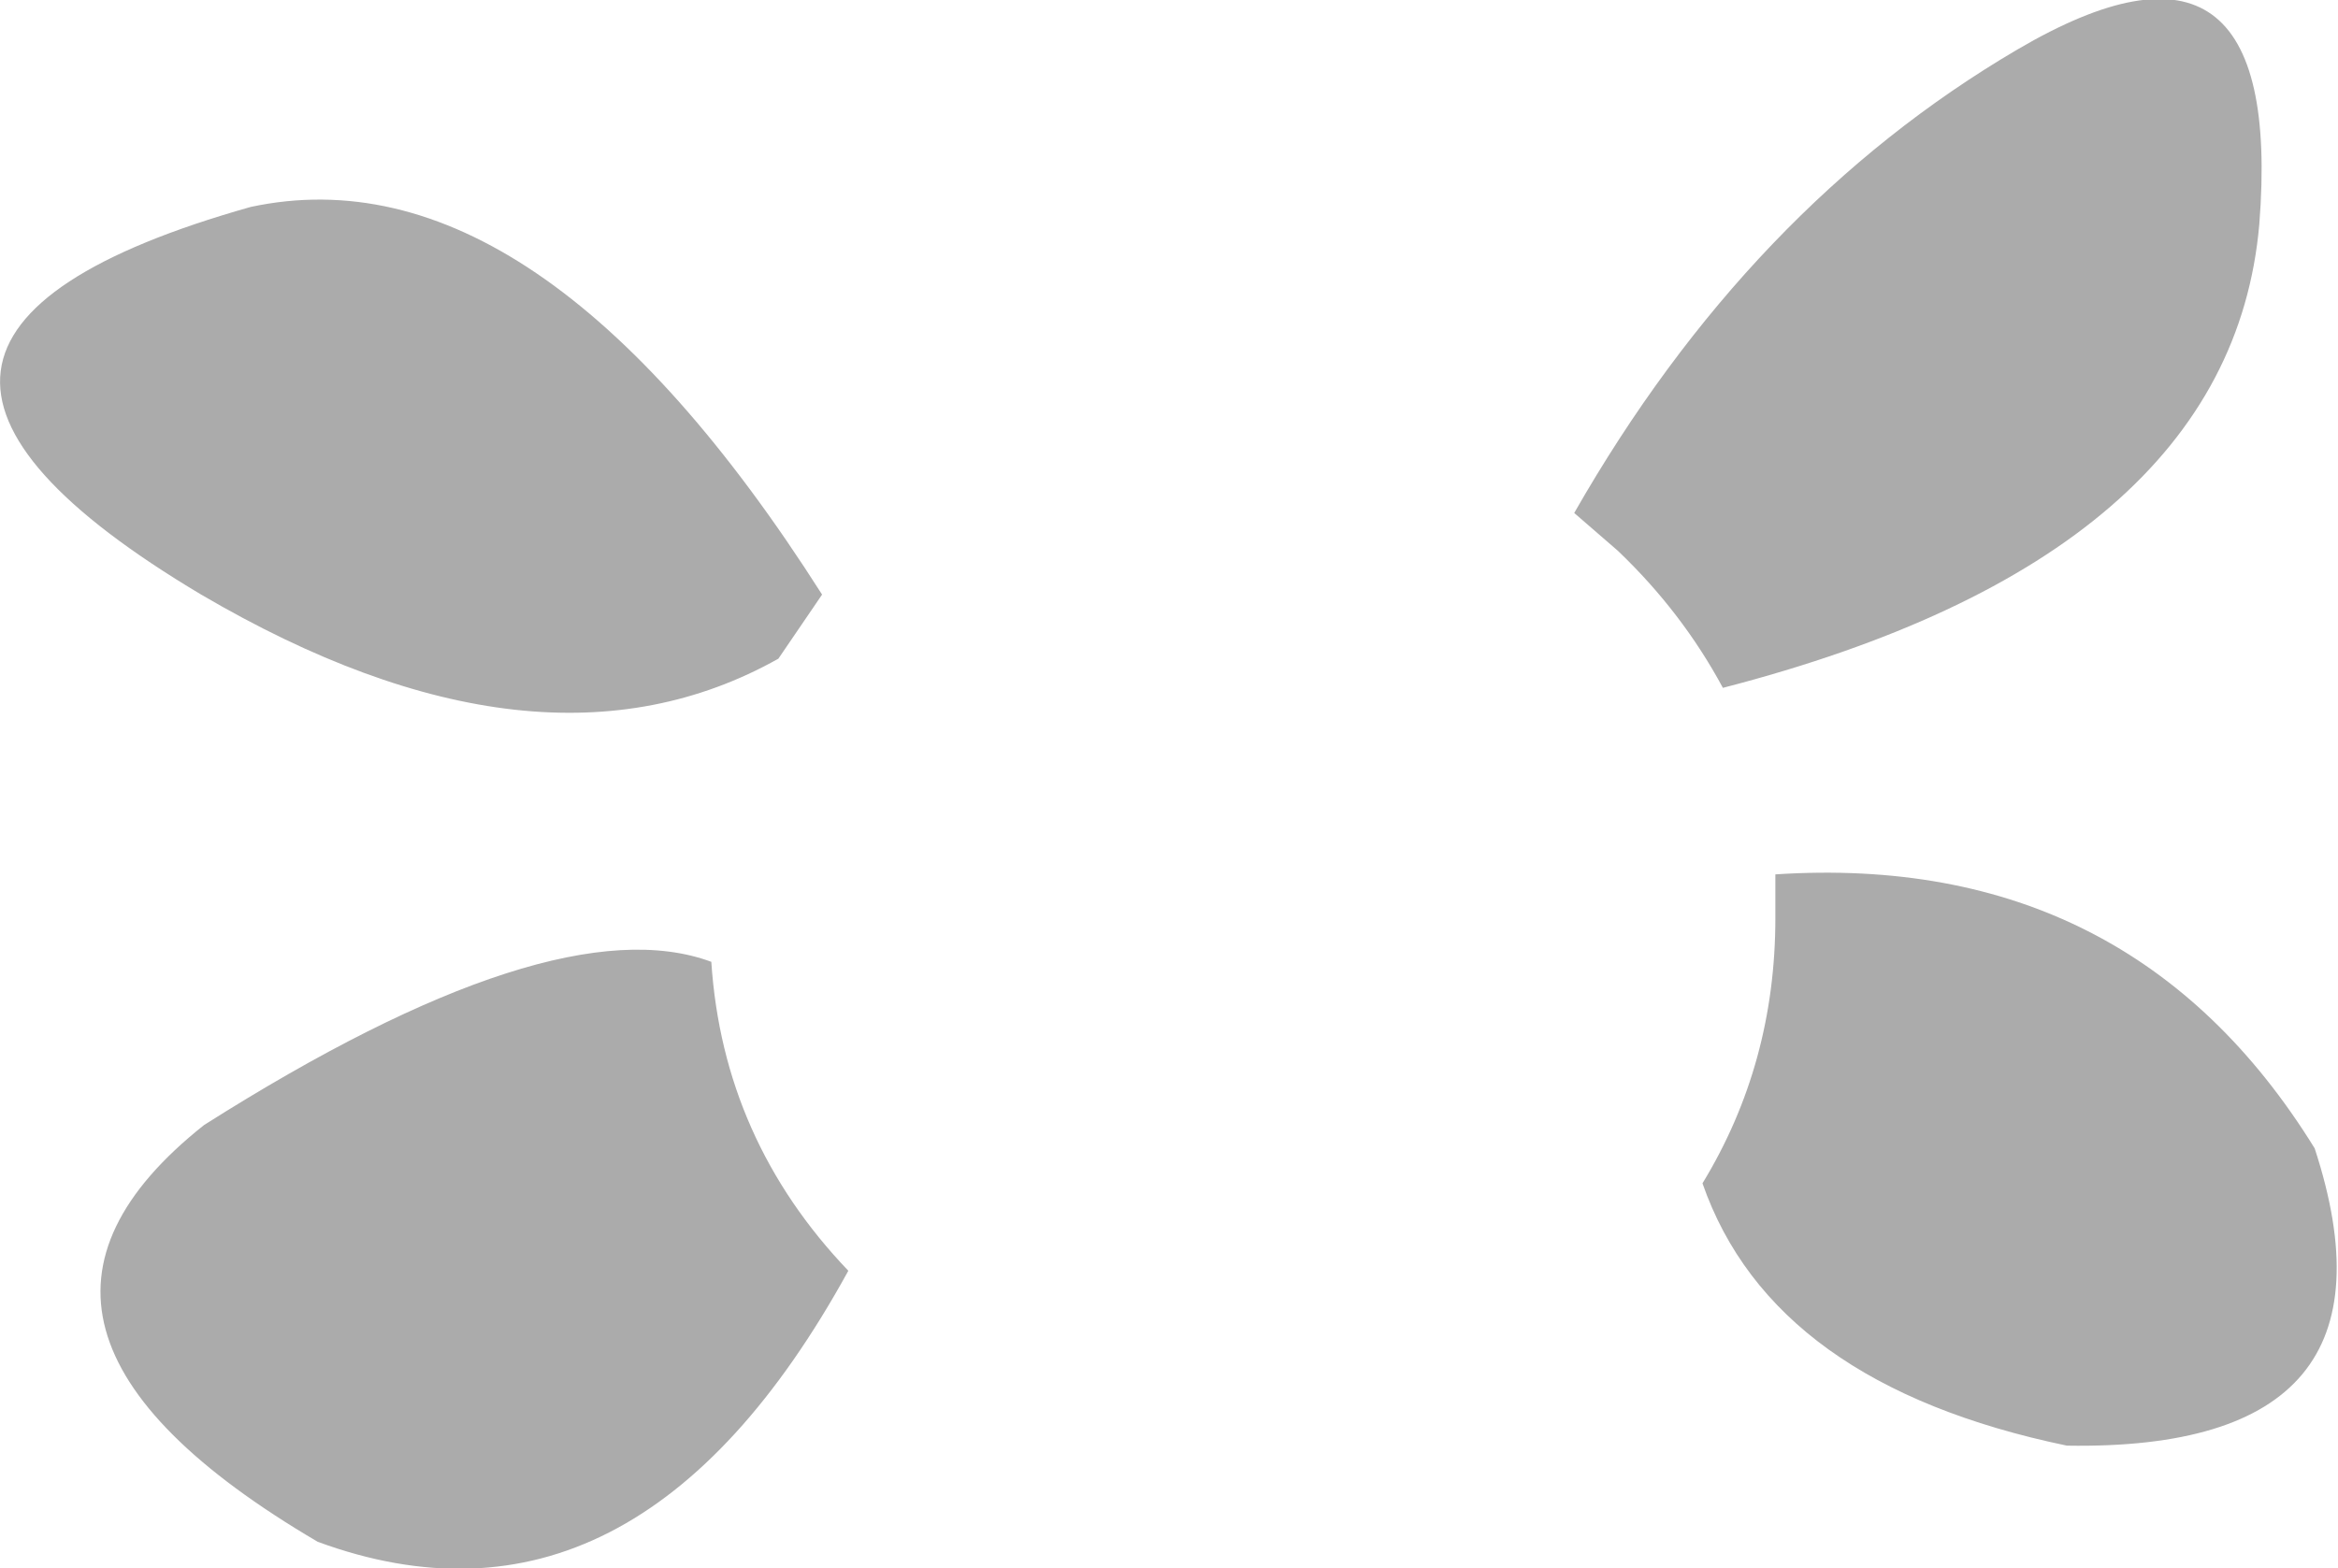 <?xml version="1.0" encoding="UTF-8" standalone="no"?>
<svg xmlns:xlink="http://www.w3.org/1999/xlink" height="26.9px" width="40.1px" xmlns="http://www.w3.org/2000/svg">
  <g transform="matrix(1.0, 0.0, 0.0, 1.0, 15.95, 49.35)">
    <path d="M-1.4 -27.55 Q-5.05 -20.9 -10.5 -22.9 -16.8 -26.6 -12.45 -30.05 -6.45 -33.85 -3.75 -32.85 -3.55 -29.8 -1.4 -27.55 M-2.6 -38.05 Q-6.7 -35.75 -12.5 -39.15 -19.8 -43.5 -11.65 -45.8 -6.75 -46.85 -1.85 -39.15 L-2.6 -38.05 M14.5 -34.35 Q20.6 -34.75 23.75 -29.65 25.45 -24.45 19.5 -24.55 14.45 -25.6 13.25 -29.05 14.5 -31.1 14.5 -33.6 L14.5 -34.35 M11.05 -40.55 Q14.05 -45.8 18.65 -48.5 23.25 -51.2 22.8 -45.5 22.3 -39.8 13.6 -37.55 12.9 -38.85 11.8 -39.9 L11.05 -40.55" fill="#000000" fill-opacity="0.329" fill-rule="evenodd" stroke="none"/>
  </g>
</svg>
